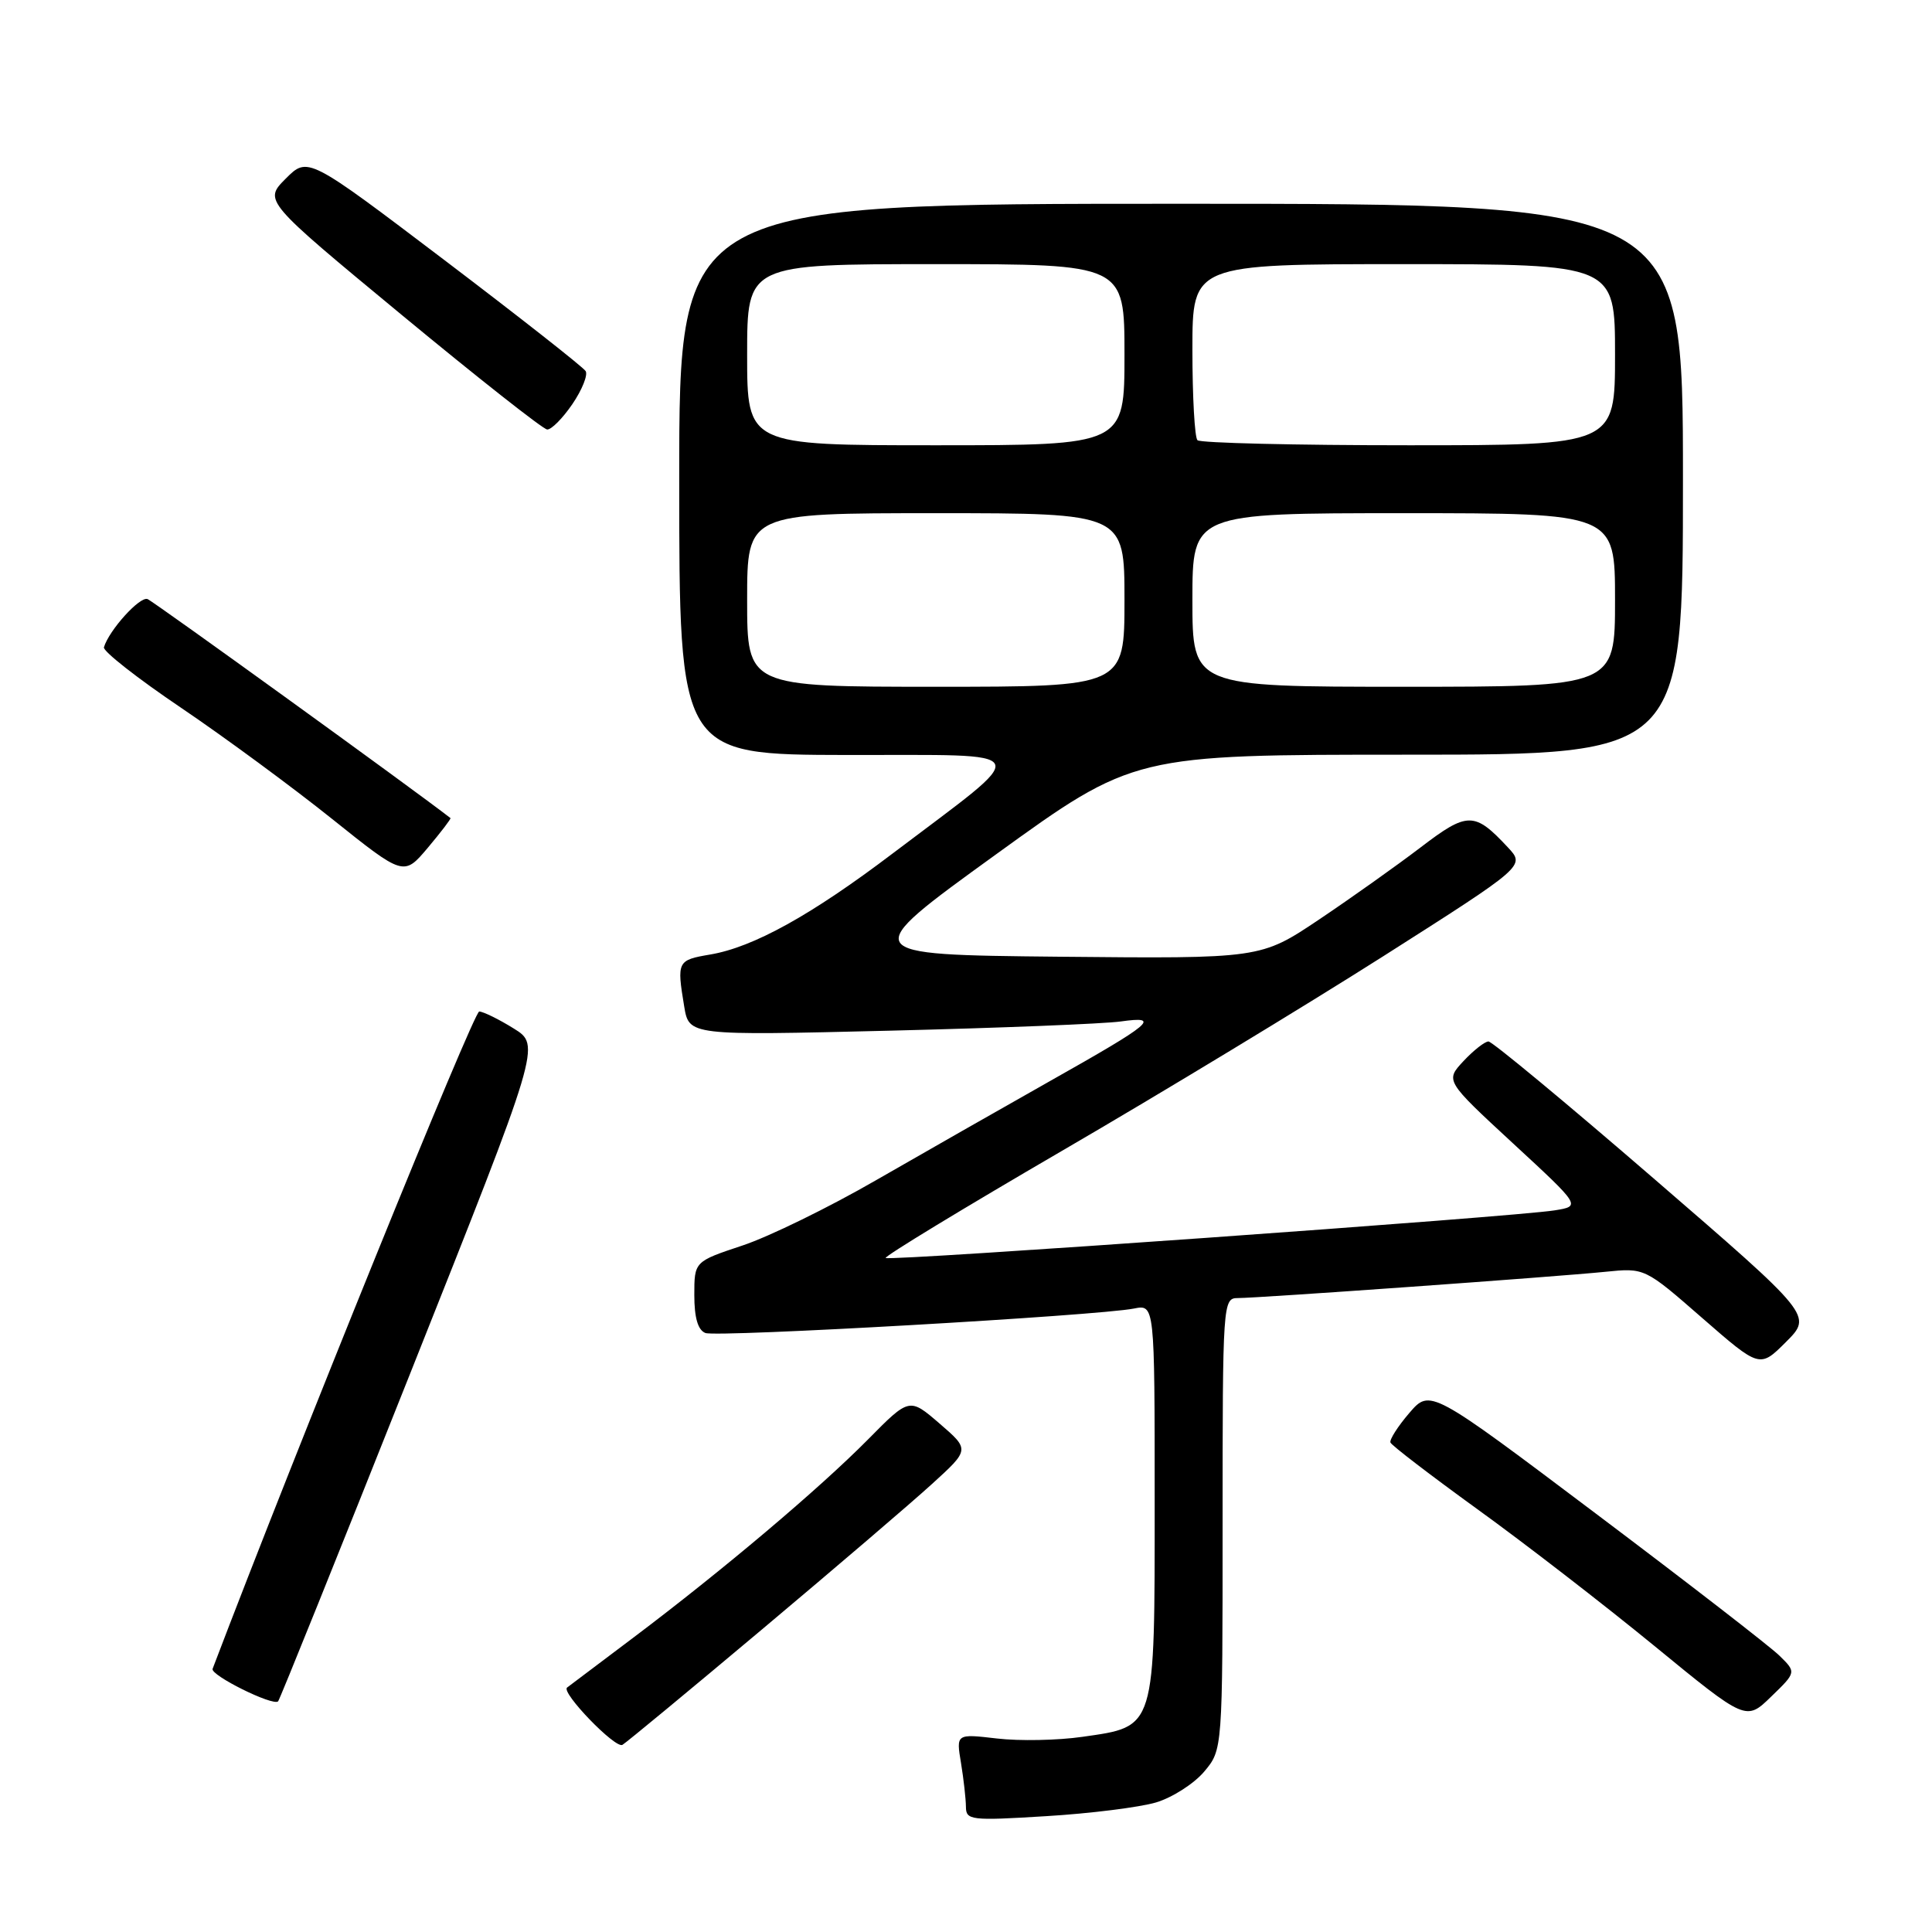 <?xml version="1.0" encoding="UTF-8" standalone="no"?>
<!DOCTYPE svg PUBLIC "-//W3C//DTD SVG 1.1//EN" "http://www.w3.org/Graphics/SVG/1.1/DTD/svg11.dtd" >
<svg xmlns="http://www.w3.org/2000/svg" xmlns:xlink="http://www.w3.org/1999/xlink" version="1.1" viewBox="0 0 256 256">
 <g >
 <path fill="currentColor"
d=" M 153.19 238.83 C 155.35 238.18 158.22 236.34 159.56 234.75 C 162.00 231.85 162.00 231.85 162.00 201.92 C 162.00 172.52 162.04 172.00 164.03 172.00 C 166.78 172.00 206.20 169.18 212.71 168.52 C 217.93 167.99 217.93 167.99 225.55 174.64 C 233.18 181.29 233.18 181.29 236.66 177.81 C 240.15 174.32 240.15 174.32 219.13 156.16 C 207.57 146.17 197.72 138.00 197.23 138.00 C 196.75 138.00 195.26 139.17 193.92 140.60 C 191.50 143.20 191.50 143.20 200.49 151.51 C 209.49 159.82 209.49 159.82 205.99 160.38 C 200.75 161.23 117.80 167.13 117.36 166.69 C 117.15 166.48 127.67 160.09 140.74 152.48 C 153.81 144.88 172.96 133.27 183.30 126.70 C 202.10 114.74 202.10 114.74 199.80 112.28 C 195.37 107.53 194.46 107.53 188.23 112.29 C 185.08 114.69 179.02 119.00 174.77 121.85 C 167.04 127.03 167.04 127.03 140.32 126.77 C 113.60 126.50 113.60 126.50 131.92 113.25 C 150.24 100.00 150.24 100.00 186.62 100.00 C 223.00 100.00 223.00 100.00 223.00 63.50 C 223.00 27.00 223.00 27.00 156.50 27.00 C 90.00 27.00 90.00 27.00 90.00 63.50 C 90.00 100.00 90.00 100.00 112.25 100.04 C 137.65 100.09 137.08 98.86 118.28 113.09 C 107.49 121.27 99.81 125.52 94.10 126.48 C 89.75 127.22 89.67 127.37 90.66 133.36 C 91.30 137.22 91.30 137.22 117.90 136.57 C 132.53 136.21 146.30 135.66 148.50 135.35 C 153.93 134.59 152.77 135.56 139.00 143.32 C 132.68 146.89 122.38 152.76 116.12 156.36 C 109.87 159.97 101.88 163.88 98.37 165.04 C 92.00 167.16 92.00 167.16 92.00 171.61 C 92.00 174.61 92.48 176.25 93.47 176.63 C 95.01 177.22 145.45 174.34 150.25 173.39 C 153.00 172.84 153.00 172.84 153.00 198.81 C 153.00 229.34 153.19 228.74 143.42 230.14 C 140.17 230.61 135.07 230.71 132.10 230.36 C 126.69 229.73 126.69 229.73 127.34 233.62 C 127.69 235.75 127.98 238.36 127.99 239.40 C 128.00 241.19 128.62 241.27 138.63 240.65 C 144.47 240.30 151.03 239.47 153.19 238.83 Z  M 101.00 215.88 C 110.62 207.80 120.75 199.14 123.50 196.63 C 128.50 192.08 128.50 192.08 124.50 188.63 C 120.50 185.18 120.50 185.18 115.00 190.75 C 108.54 197.28 95.79 208.05 83.94 216.98 C 79.30 220.48 75.34 223.46 75.14 223.61 C 74.30 224.25 81.56 231.77 82.48 231.20 C 83.04 230.86 91.38 223.96 101.00 215.88 Z  M 235.77 219.37 C 234.52 218.15 223.60 209.70 211.50 200.59 C 189.50 184.02 189.50 184.02 186.74 187.23 C 185.22 189.00 184.10 190.76 184.24 191.14 C 184.38 191.52 189.58 195.50 195.78 199.99 C 201.99 204.47 212.53 212.62 219.21 218.09 C 231.36 228.05 231.36 228.05 234.69 224.81 C 238.03 221.58 238.03 221.58 235.77 219.37 Z  M 54.42 181.82 C 71.65 138.50 71.65 138.50 68.07 136.28 C 66.11 135.06 64.05 134.05 63.50 134.03 C 62.77 134.01 39.33 191.80 28.17 221.13 C 27.85 221.97 36.12 226.08 36.85 225.44 C 37.04 225.27 44.95 205.64 54.42 181.82 Z  M 59.69 108.40 C 54.86 104.64 20.33 79.68 19.55 79.38 C 18.53 78.99 14.45 83.50 13.77 85.77 C 13.62 86.28 18.22 89.89 24.00 93.79 C 29.78 97.70 38.77 104.32 44.00 108.51 C 53.50 116.11 53.50 116.11 56.69 112.33 C 58.44 110.25 59.79 108.48 59.69 108.40 Z  M 75.84 53.55 C 77.13 51.66 77.92 49.68 77.60 49.17 C 77.28 48.65 68.87 42.04 58.91 34.48 C 40.79 20.74 40.79 20.74 37.86 23.67 C 34.94 26.60 34.94 26.60 53.22 41.72 C 63.27 50.03 71.95 56.87 72.50 56.91 C 73.05 56.95 74.55 55.44 75.84 53.55 Z  M 99.00 79.50 C 99.00 68.00 99.00 68.00 124.00 68.00 C 149.00 68.00 149.00 68.00 149.00 79.50 C 149.00 91.00 149.00 91.00 124.00 91.00 C 99.00 91.00 99.00 91.00 99.00 79.50 Z  M 158.00 79.50 C 158.00 68.00 158.00 68.00 186.00 68.00 C 214.00 68.00 214.00 68.00 214.00 79.50 C 214.00 91.00 214.00 91.00 186.00 91.00 C 158.00 91.00 158.00 91.00 158.00 79.50 Z  M 99.00 47.00 C 99.00 35.00 99.00 35.00 124.00 35.00 C 149.00 35.00 149.00 35.00 149.00 47.00 C 149.00 59.00 149.00 59.00 124.00 59.00 C 99.00 59.00 99.00 59.00 99.00 47.00 Z  M 158.67 58.33 C 158.30 57.97 158.00 52.57 158.00 46.33 C 158.00 35.00 158.00 35.00 186.00 35.00 C 214.00 35.00 214.00 35.00 214.00 47.00 C 214.00 59.00 214.00 59.00 186.67 59.00 C 171.63 59.00 159.03 58.70 158.67 58.33 Z "/>
</g>
</svg>